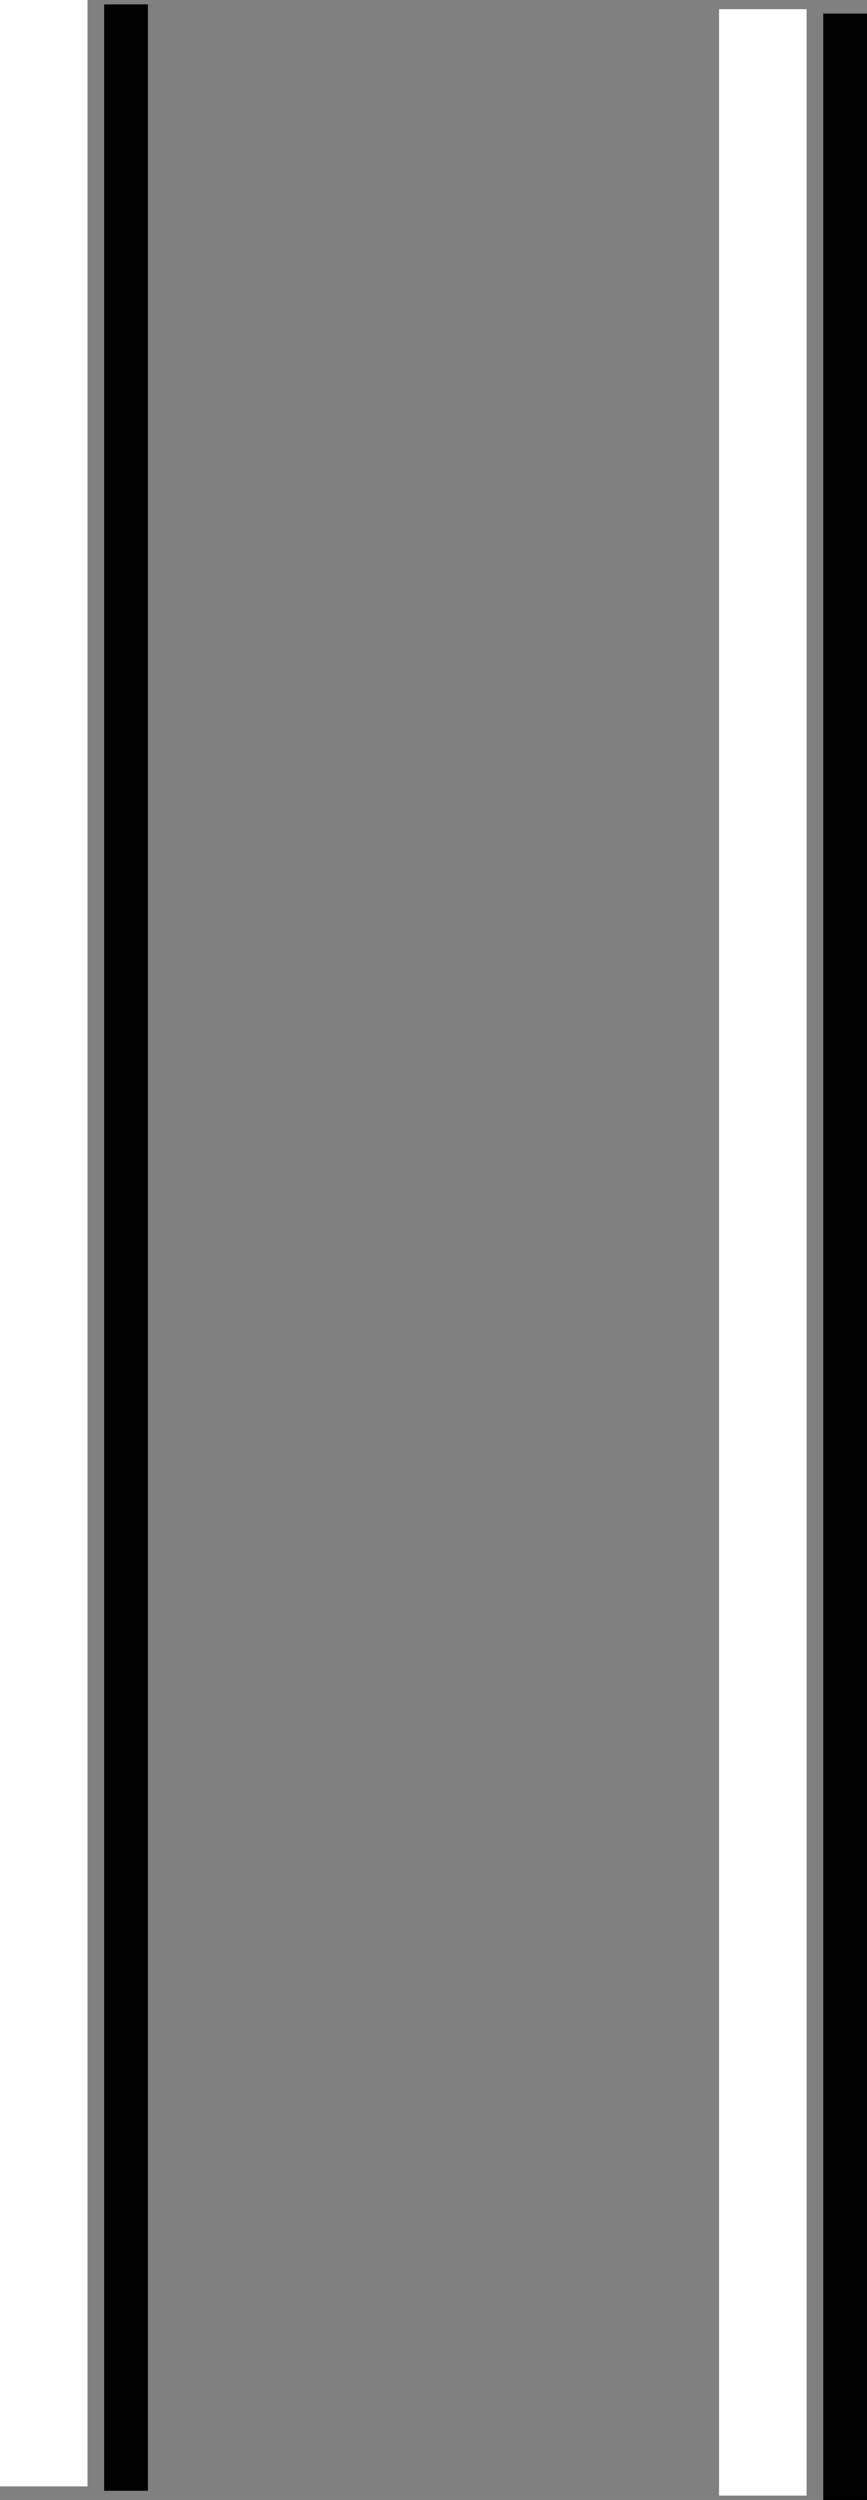 <svg xmlns="http://www.w3.org/2000/svg" viewBox="0 0 19.81 57.1"><rect x="0" y="0" width="19.81" height="57.1" fill="#808080" stroke="none"/><defs><style>.cls-1,.cls-2{fill:none;stroke-miterlimit:10;}.cls-1{stroke:#000;}.cls-2{stroke:#fff;stroke-width:2px;}</style></defs><g id="Ebene_2" data-name="Ebene 2"><g id="UI"><g id="Pause"><line class="cls-1" x1="2.88" y1="0.1" x2="2.88" y2="56.89"/><line class="cls-1" x1="19.31" y1="0.31" x2="19.31" y2="57.1"/><line class="cls-2" x1="1" x2="1" y2="56.79"/><line class="cls-2" x1="17.43" y1="0.21" x2="17.43" y2="57"/></g></g></g></svg>